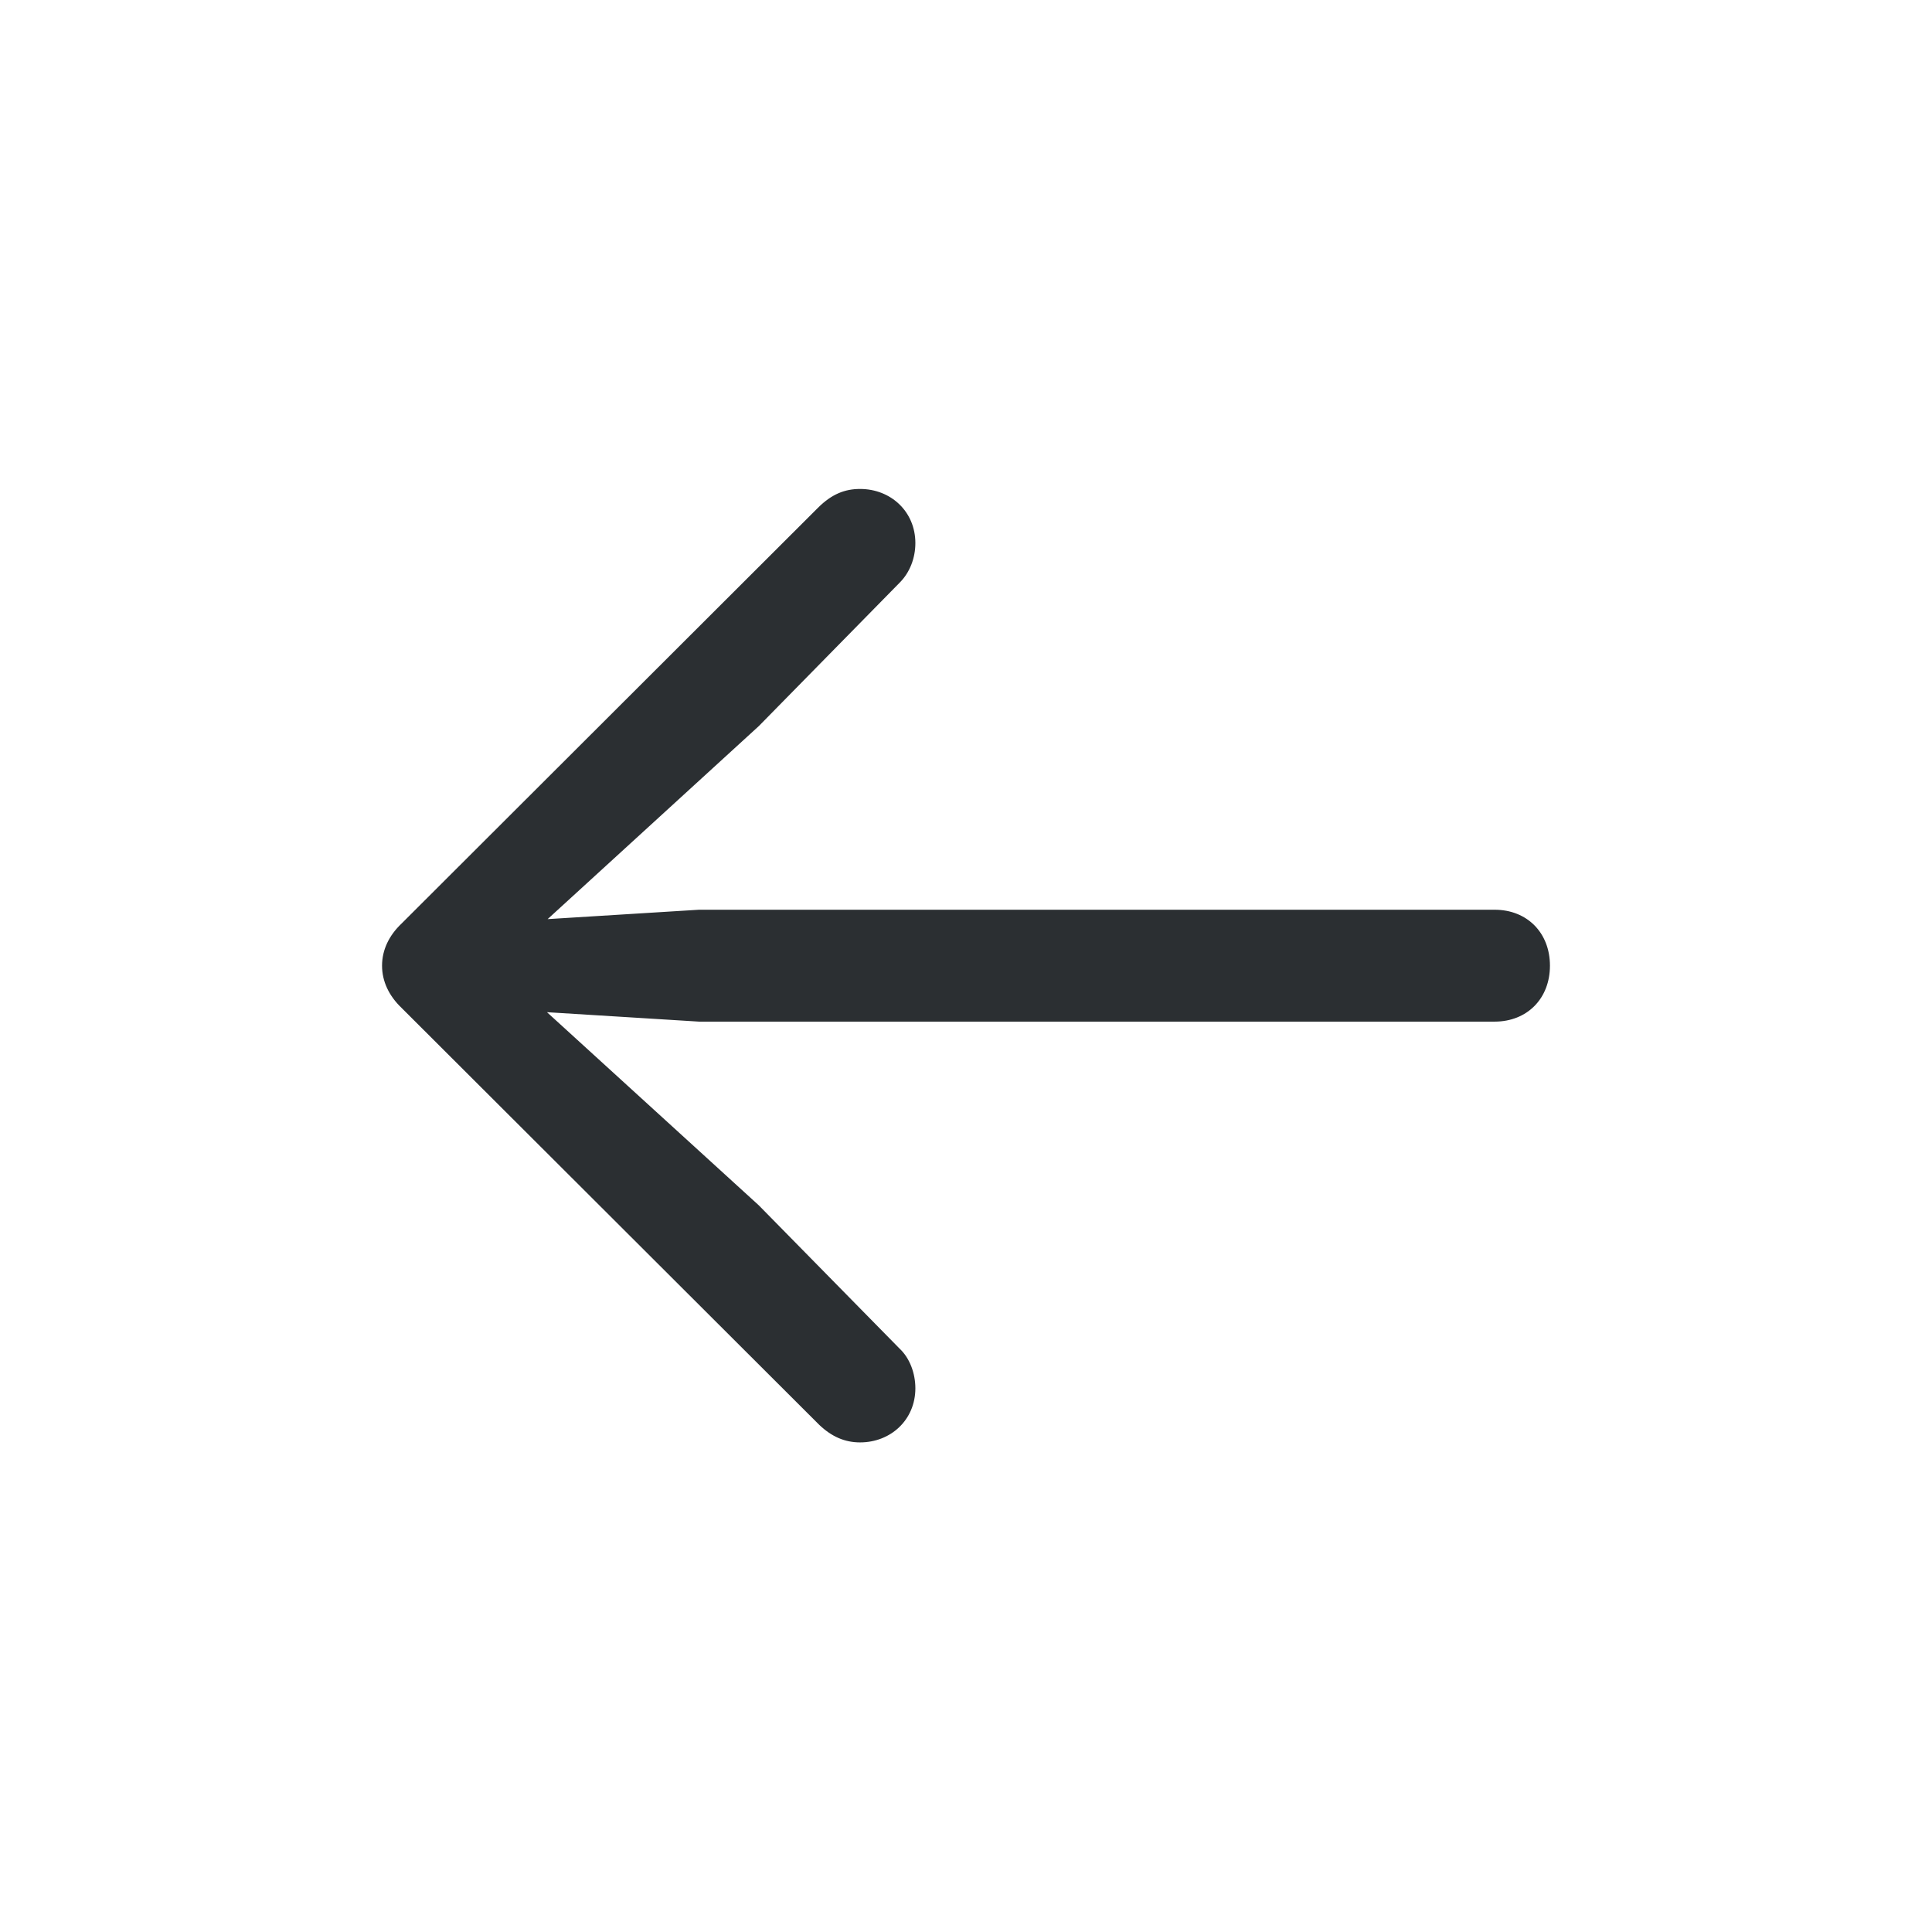 <svg width="24" height="24" viewBox="0 0 24 24" fill="none" xmlns="http://www.w3.org/2000/svg">
<g clip-path="url(#clip0_3517_16523)">
<path d="M4.746 11.996C4.746 12.191 4.832 12.371 4.988 12.52L10.176 17.699C10.332 17.848 10.496 17.918 10.684 17.918C11.066 17.918 11.371 17.637 11.371 17.246C11.371 17.059 11.301 16.871 11.176 16.754L9.426 14.973L6.332 12.152L6.168 12.535L8.684 12.691H18.566C18.973 12.691 19.254 12.402 19.254 11.996C19.254 11.59 18.973 11.301 18.566 11.301H8.684L6.168 11.457L6.332 11.848L9.426 9.02L11.176 7.238C11.301 7.113 11.371 6.934 11.371 6.746C11.371 6.355 11.066 6.074 10.684 6.074C10.496 6.074 10.332 6.137 10.16 6.309L4.988 11.473C4.832 11.621 4.746 11.801 4.746 11.996Z" fill="#2B2F32"/>
</g>
<defs>
<clipPath id="clip0_3517_16523">
<rect width="14.508" height="11.852" fill="white" transform="translate(4.746 6.074)"/>
</clipPath>
</defs>
</svg>

